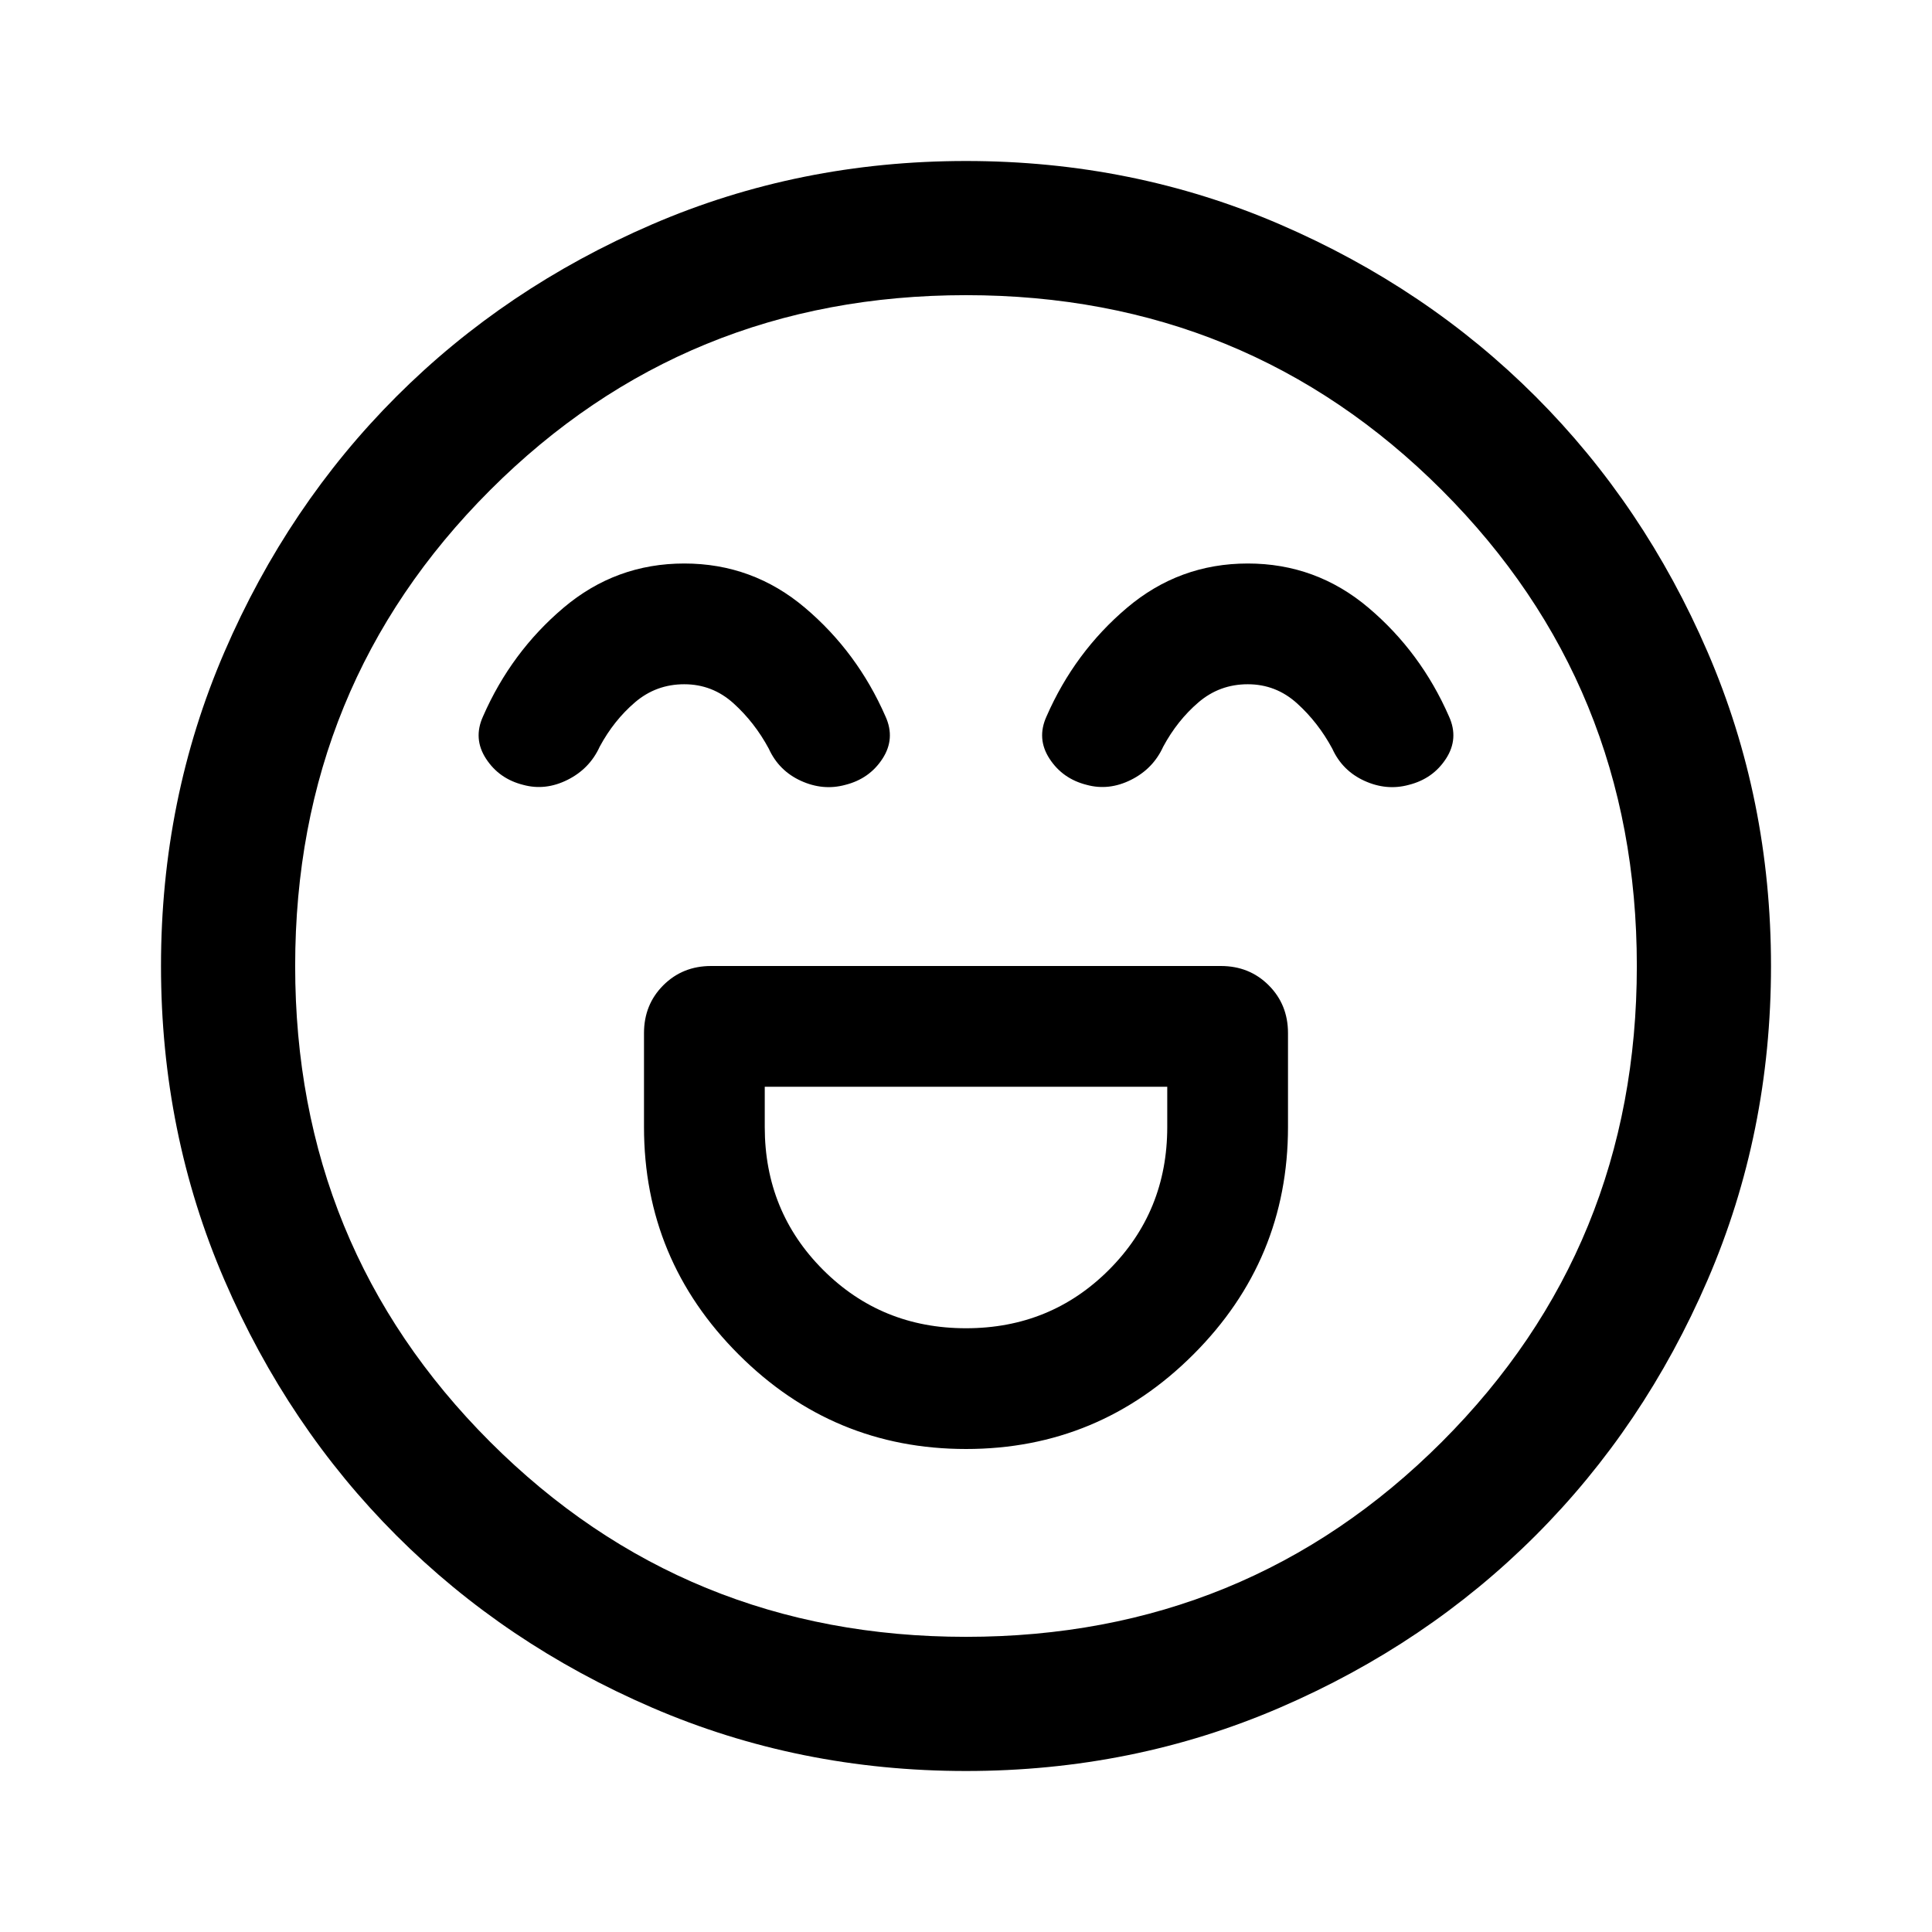 <svg xmlns="http://www.w3.org/2000/svg" height="40" viewBox="0 -960 960 960" width="40"><path d="M480-240q66 0 113-47t47-113v-46.667q0-14.166-9.583-23.75-9.584-9.583-23.75-9.583H353.333q-14.166 0-23.75 9.583-9.583 9.584-9.583 23.75V-400q0 66 47 113t113 47Zm0-60q-42 0-71-29t-29-71v-20h200v20q0 42-29 71t-71 29ZM340-680q-34 0-60 22t-40 54q-5 11 1.5 21t18.5 13q11 3 22-2.5t16-16.5q7-13 17.5-22t24.5-9q14 0 24.5 9.5T382-588q5 11 16 16t22 2q12-3 18.5-13t1.5-21q-14-32-40-54t-60-22Zm280 0q-34 0-60 22t-40 54q-5 11 1.5 21t18.5 13q11 3 22-2.5t16-16.5q7-13 17.5-22t24.5-9q14 0 24.5 9.5T662-588q5 11 16 16t22 2q12-3 18.5-13t1.5-21q-14-32-40-54t-60-22ZM480-80q-83 0-156-31.5T197-197q-54-54-85.5-127T80-480q0-83 31.5-156T197-763q54-54 127-85.5T480-880q83 0 156 31.5T763-763q54 54 85.5 127T880-480q0 83-31.5 156T763-197q-54 54-127 85.5T480-80Zm0-400Zm0 333.334q139.583 0 236.459-96.875Q813.334-340.417 813.334-480t-96.875-236.459Q619.583-813.334 480-813.334t-236.459 96.875Q146.666-619.583 146.666-480t96.875 236.459Q340.417-146.666 480-146.666Z"/></svg>